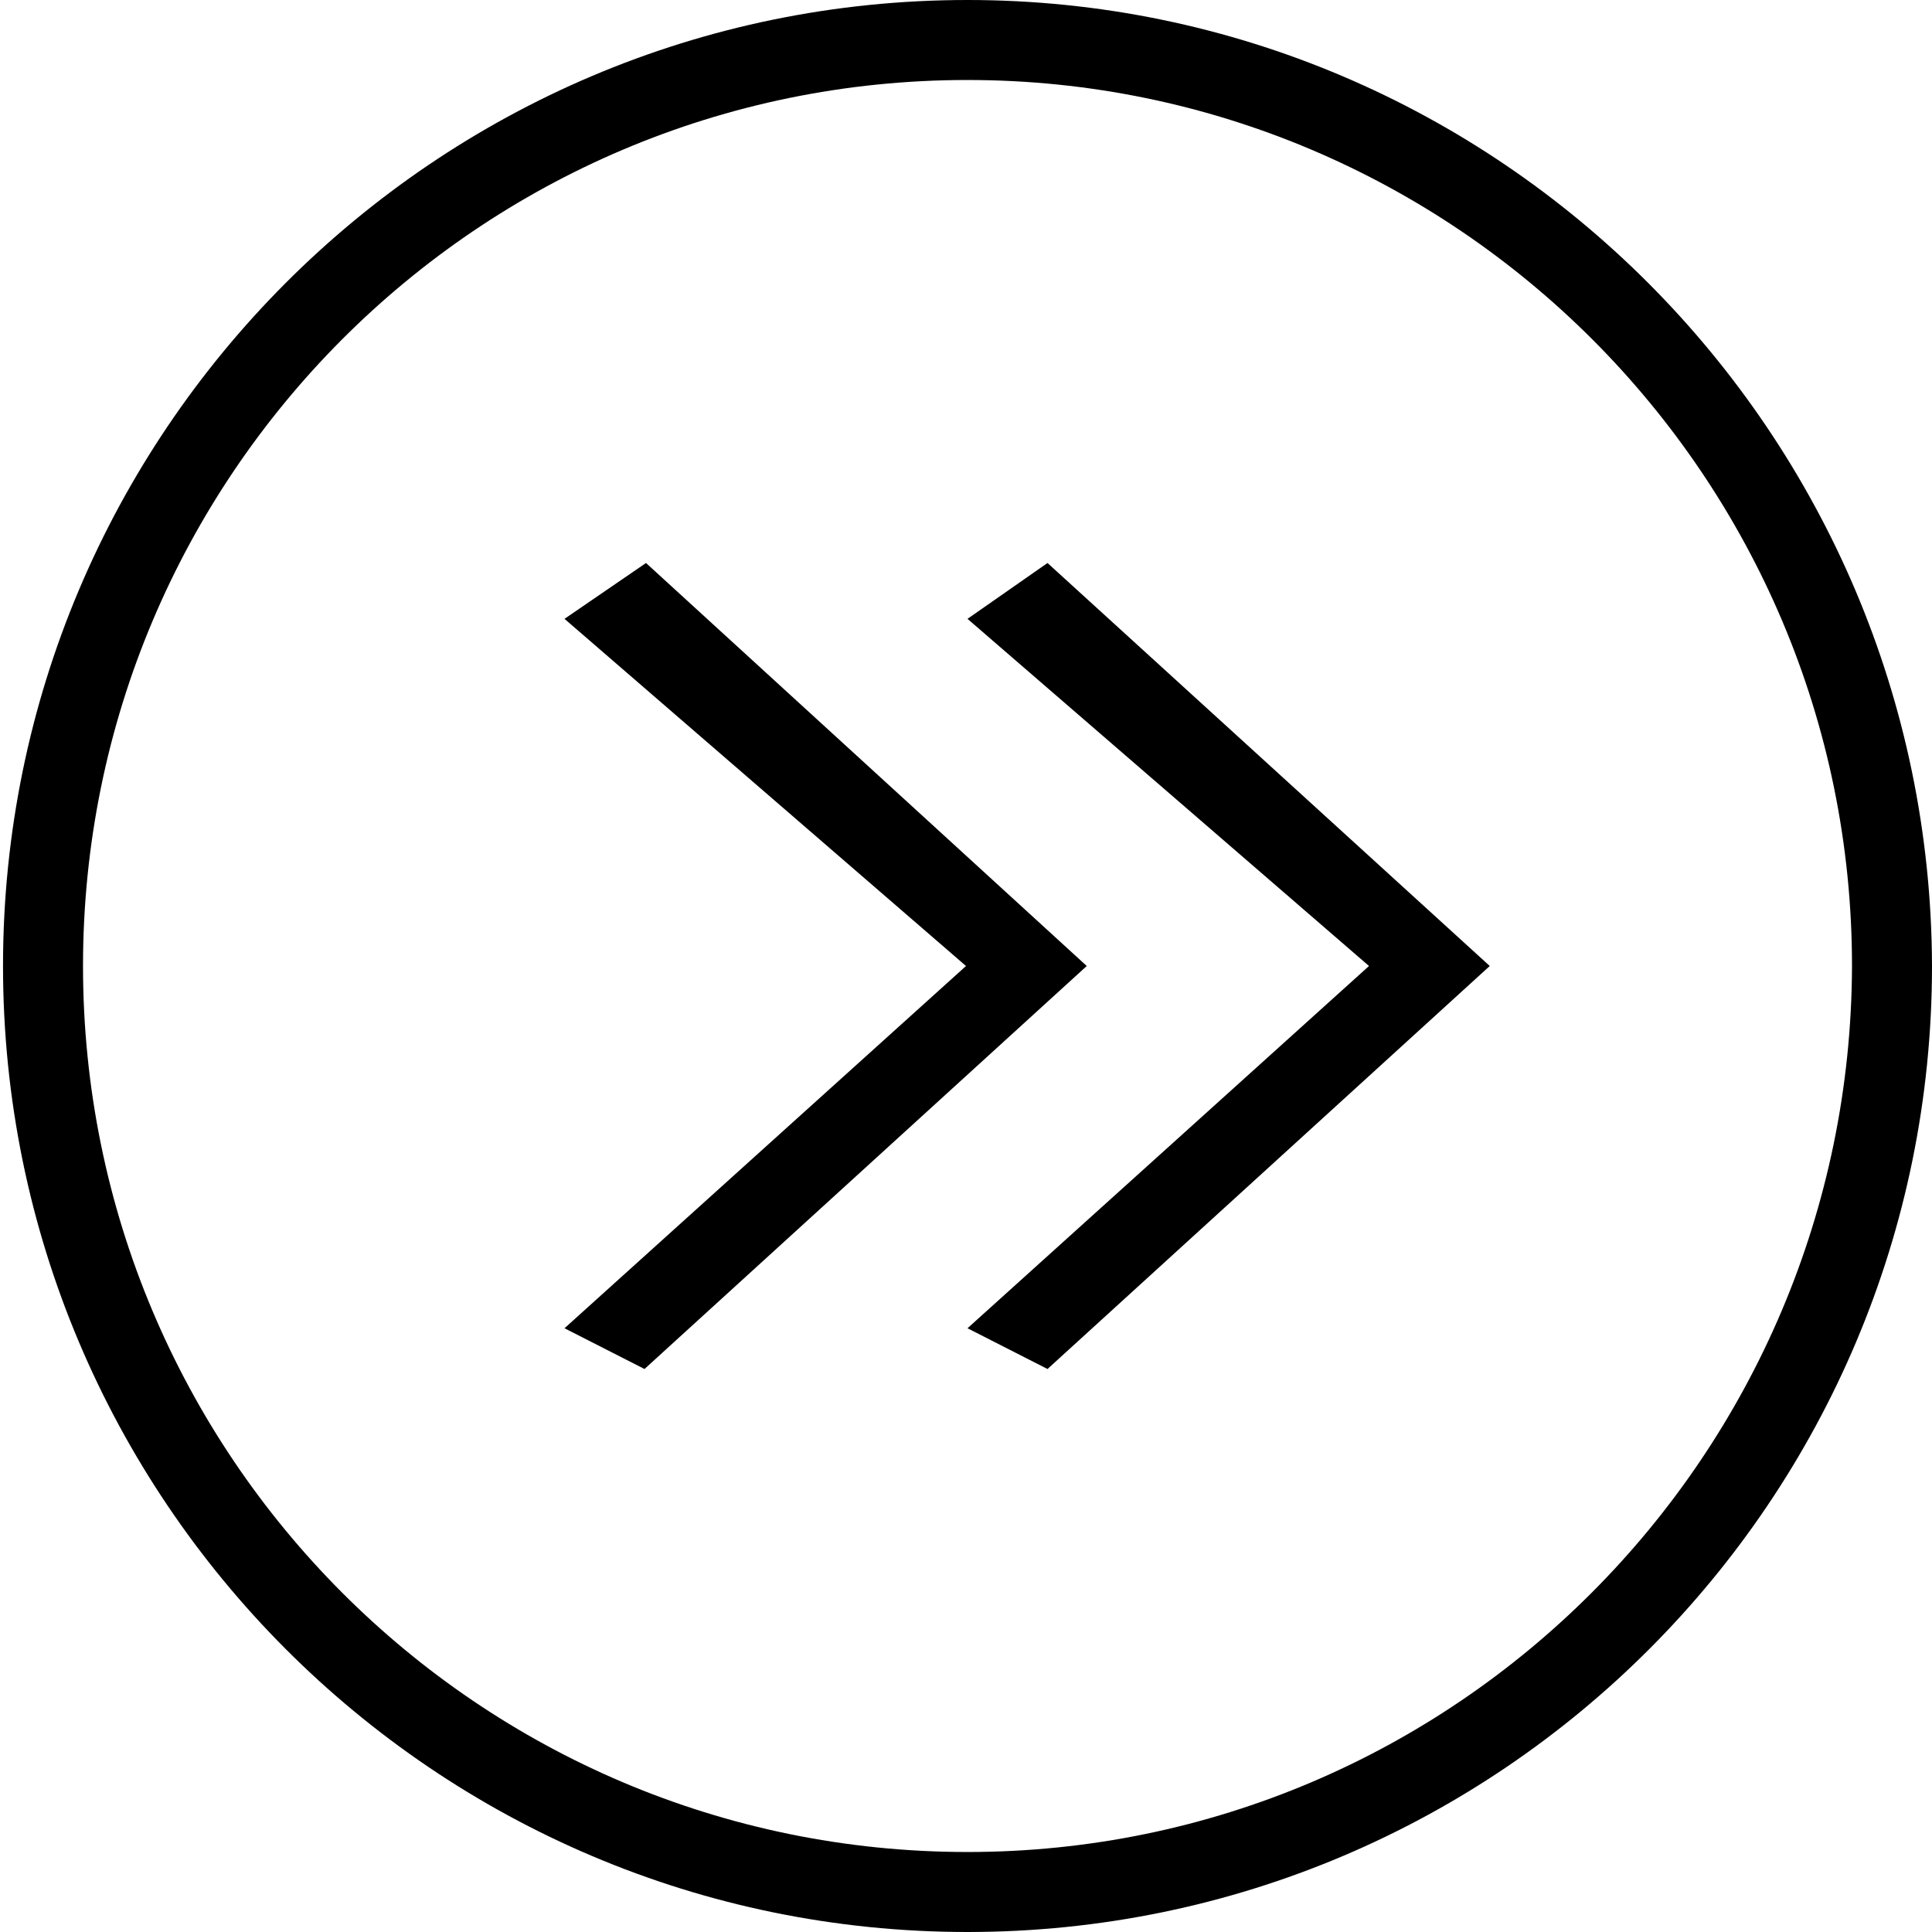 <svg version="1.1" id="ios7_x5F_arrows_1_" xmlns="http://www.w3.org/2000/svg" x="0" y="0" viewBox="0 0 128 128" style="enable-background:new 0 0 128 128" xml:space="preserve"><style>.st0{display:none}.st1{display:inline}</style><g id="_x31_7_1_"><path d="M42.8 37.3 37.4 41 64 64 37.4 88l5.3 2.7L72 64 42.8 37.3zM64.1 0C28.8 0 .2 28.7.2 64s28.6 64 63.9 64S128 99.3 128 64c-.1-35.3-28.7-64-63.9-64zm0 122.7C31.7 122.7 5.5 96.4 5.5 64c0-32.4 26.2-58.7 58.6-58.7 32.3 0 58.6 26.3 58.6 58.7-.1 32.4-26.3 58.7-58.6 58.7zm0-81.7 26.6 23-26.6 24 5.3 2.7L98.7 64 69.4 37.3 64.1 41z" id="icon_22_"/></g></svg>